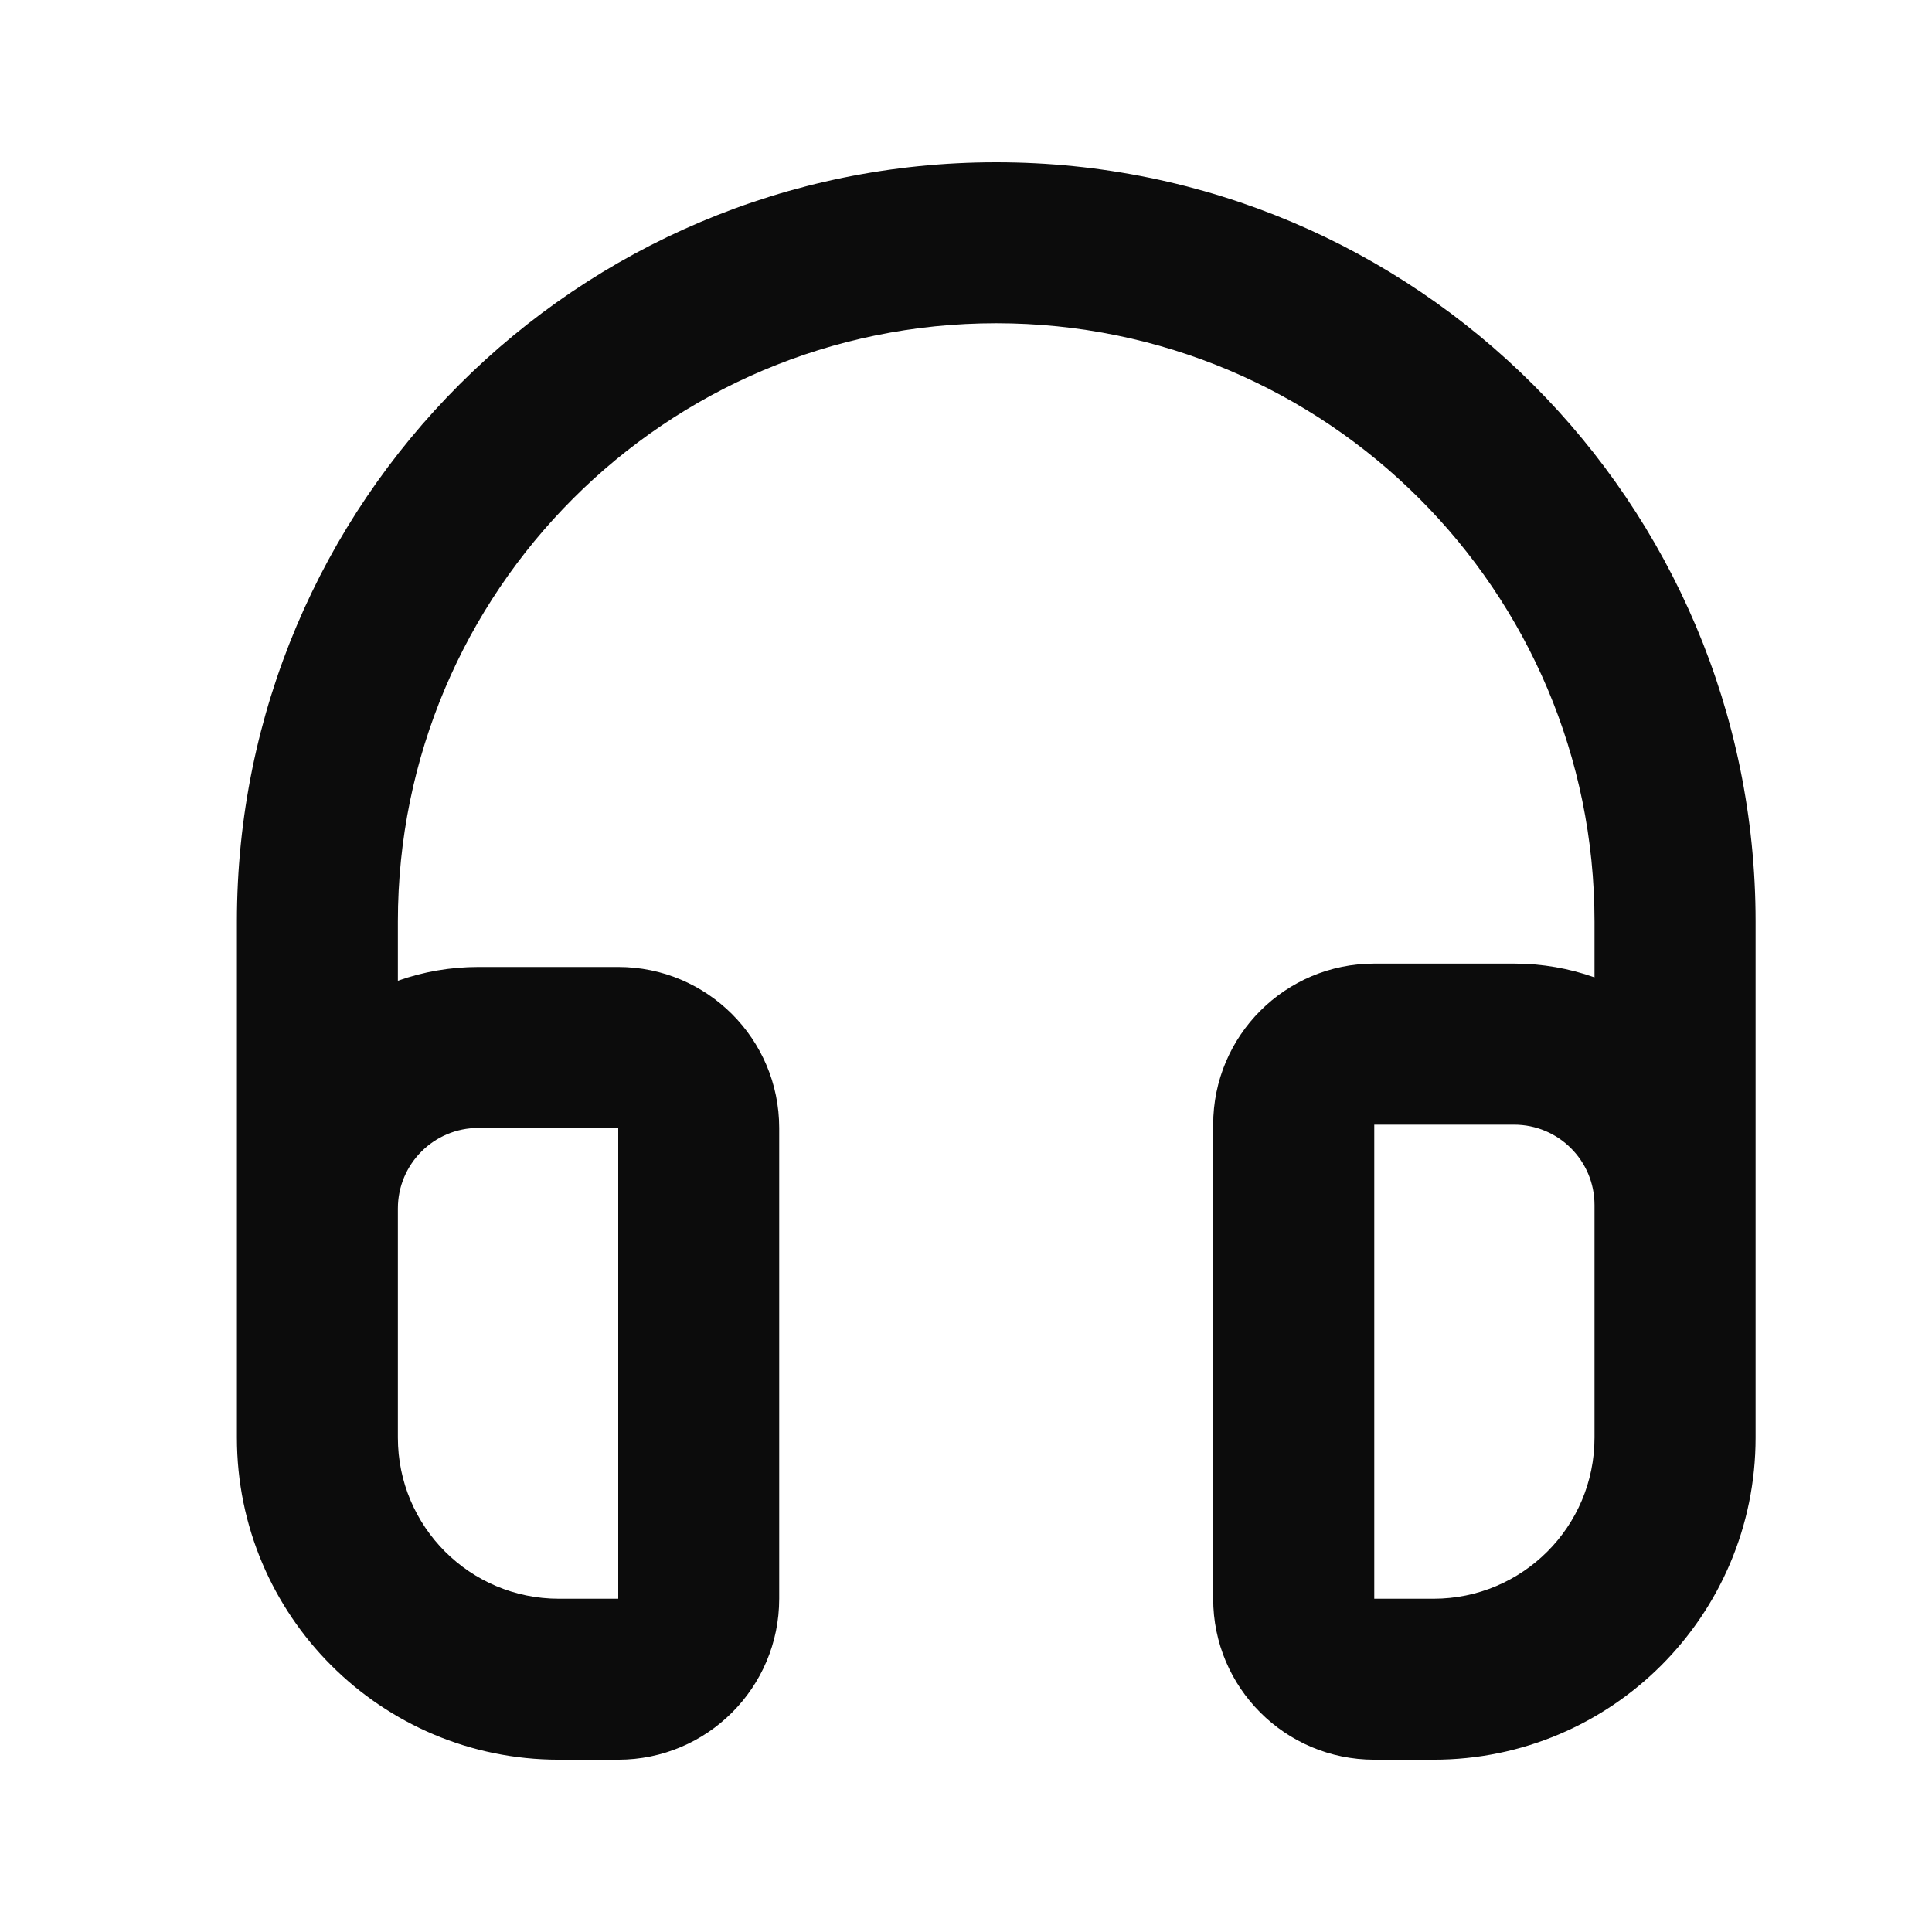 <svg width="16" height="16" viewBox="0 0 16 16" fill="none" xmlns="http://www.w3.org/2000/svg">
<path fill-rule="evenodd" clip-rule="evenodd" d="M8.25 2.677C5.514 2.677 3.295 4.896 3.295 7.632V8.122C3.504 8.048 3.728 8.008 3.962 8.008H5.12C5.856 8.008 6.453 8.605 6.453 9.341V13.24C6.453 13.976 5.856 14.573 5.12 14.573H4.628C3.156 14.573 1.962 13.379 1.962 11.906V10.769V10.008V7.632C1.962 4.159 4.777 1.344 8.25 1.344C11.723 1.344 14.539 4.159 14.539 7.632V9.98V10.769V11.906C14.539 13.379 13.345 14.573 11.872 14.573H11.381C10.644 14.573 10.047 13.976 10.047 13.24V9.314C10.047 8.577 10.644 7.98 11.381 7.98H12.539C12.772 7.98 12.997 8.02 13.205 8.094V7.632C13.205 4.896 10.987 2.677 8.25 2.677ZM3.962 9.341C3.593 9.341 3.295 9.64 3.295 10.008V10.769V11.906C3.295 12.643 3.892 13.24 4.628 13.24H5.12V9.341L3.962 9.341ZM12.539 9.314C12.907 9.314 13.205 9.612 13.205 9.98V10.769V11.906C13.205 12.643 12.608 13.24 11.872 13.24H11.381V9.314H12.539Z" fill="#0C0C0C"/>
</svg>
